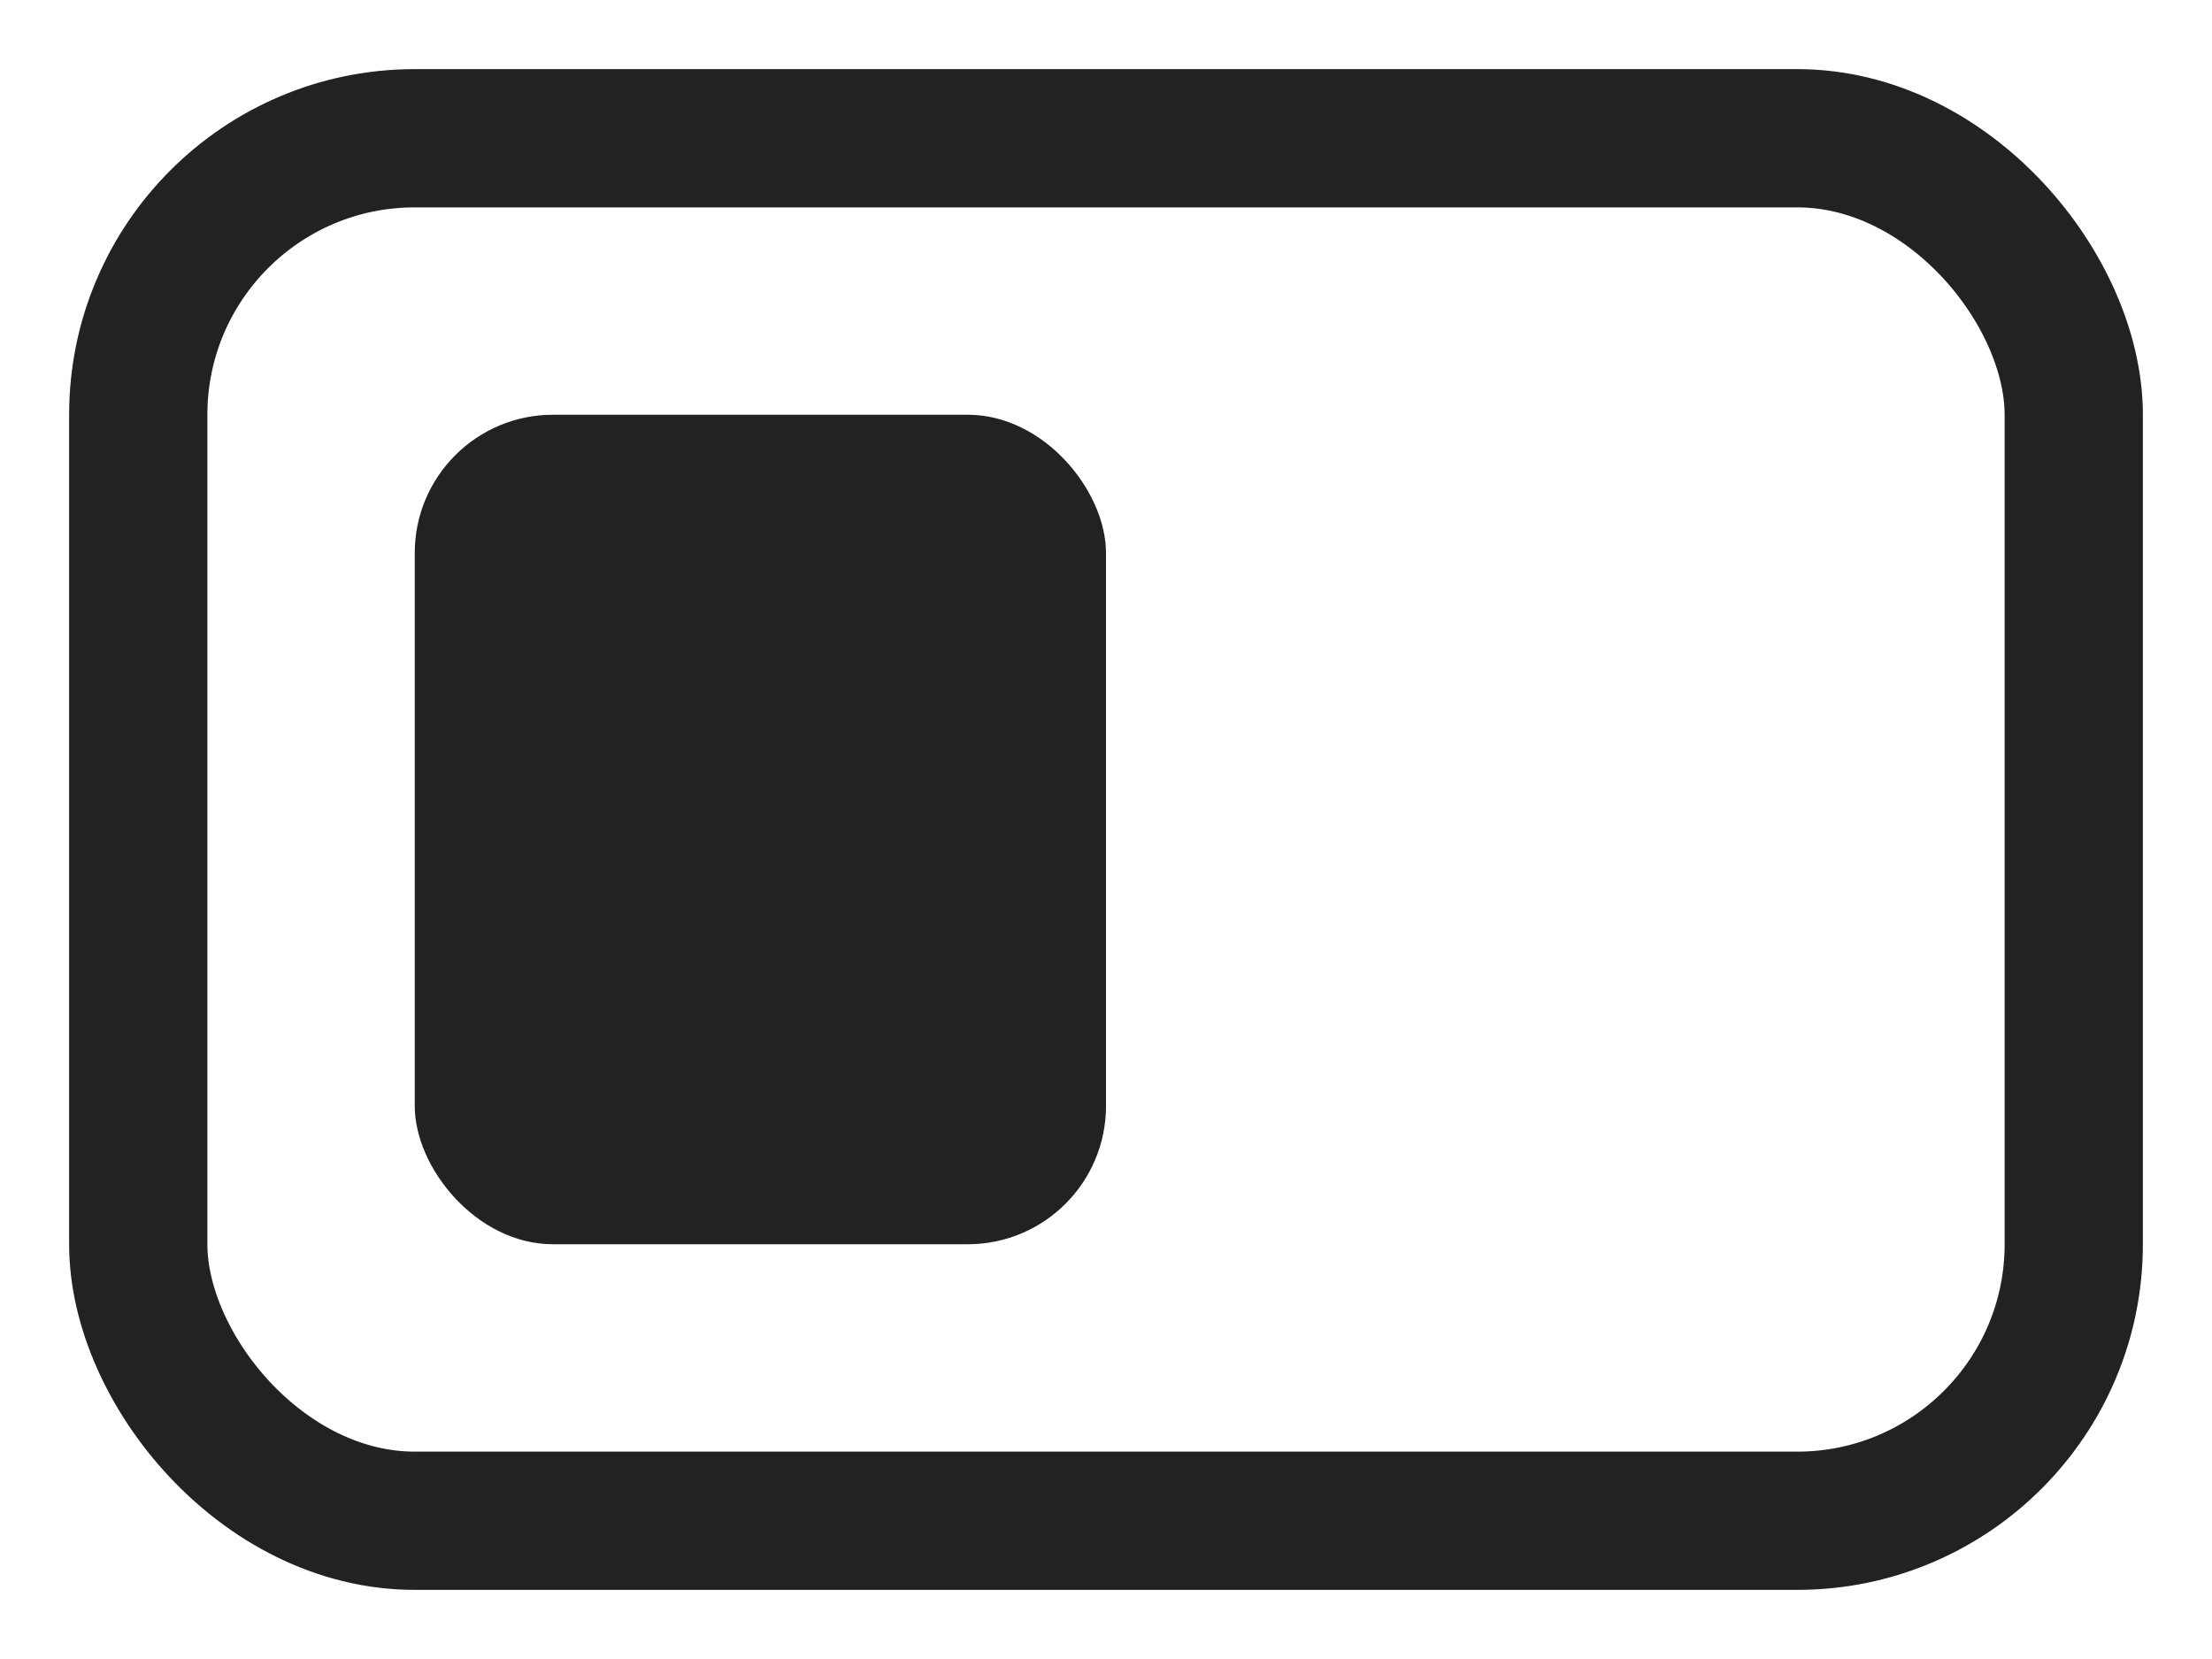 <svg width="16" height="12" viewBox="0 0 16 12" fill="none" xmlns="http://www.w3.org/2000/svg">
    <rect x="1" y="1" width="14" height="10" rx="2" stroke="#222222" />
    <rect x="3" y="3" width="5" height="6" rx="1" fill="#222222" />
</svg>
    